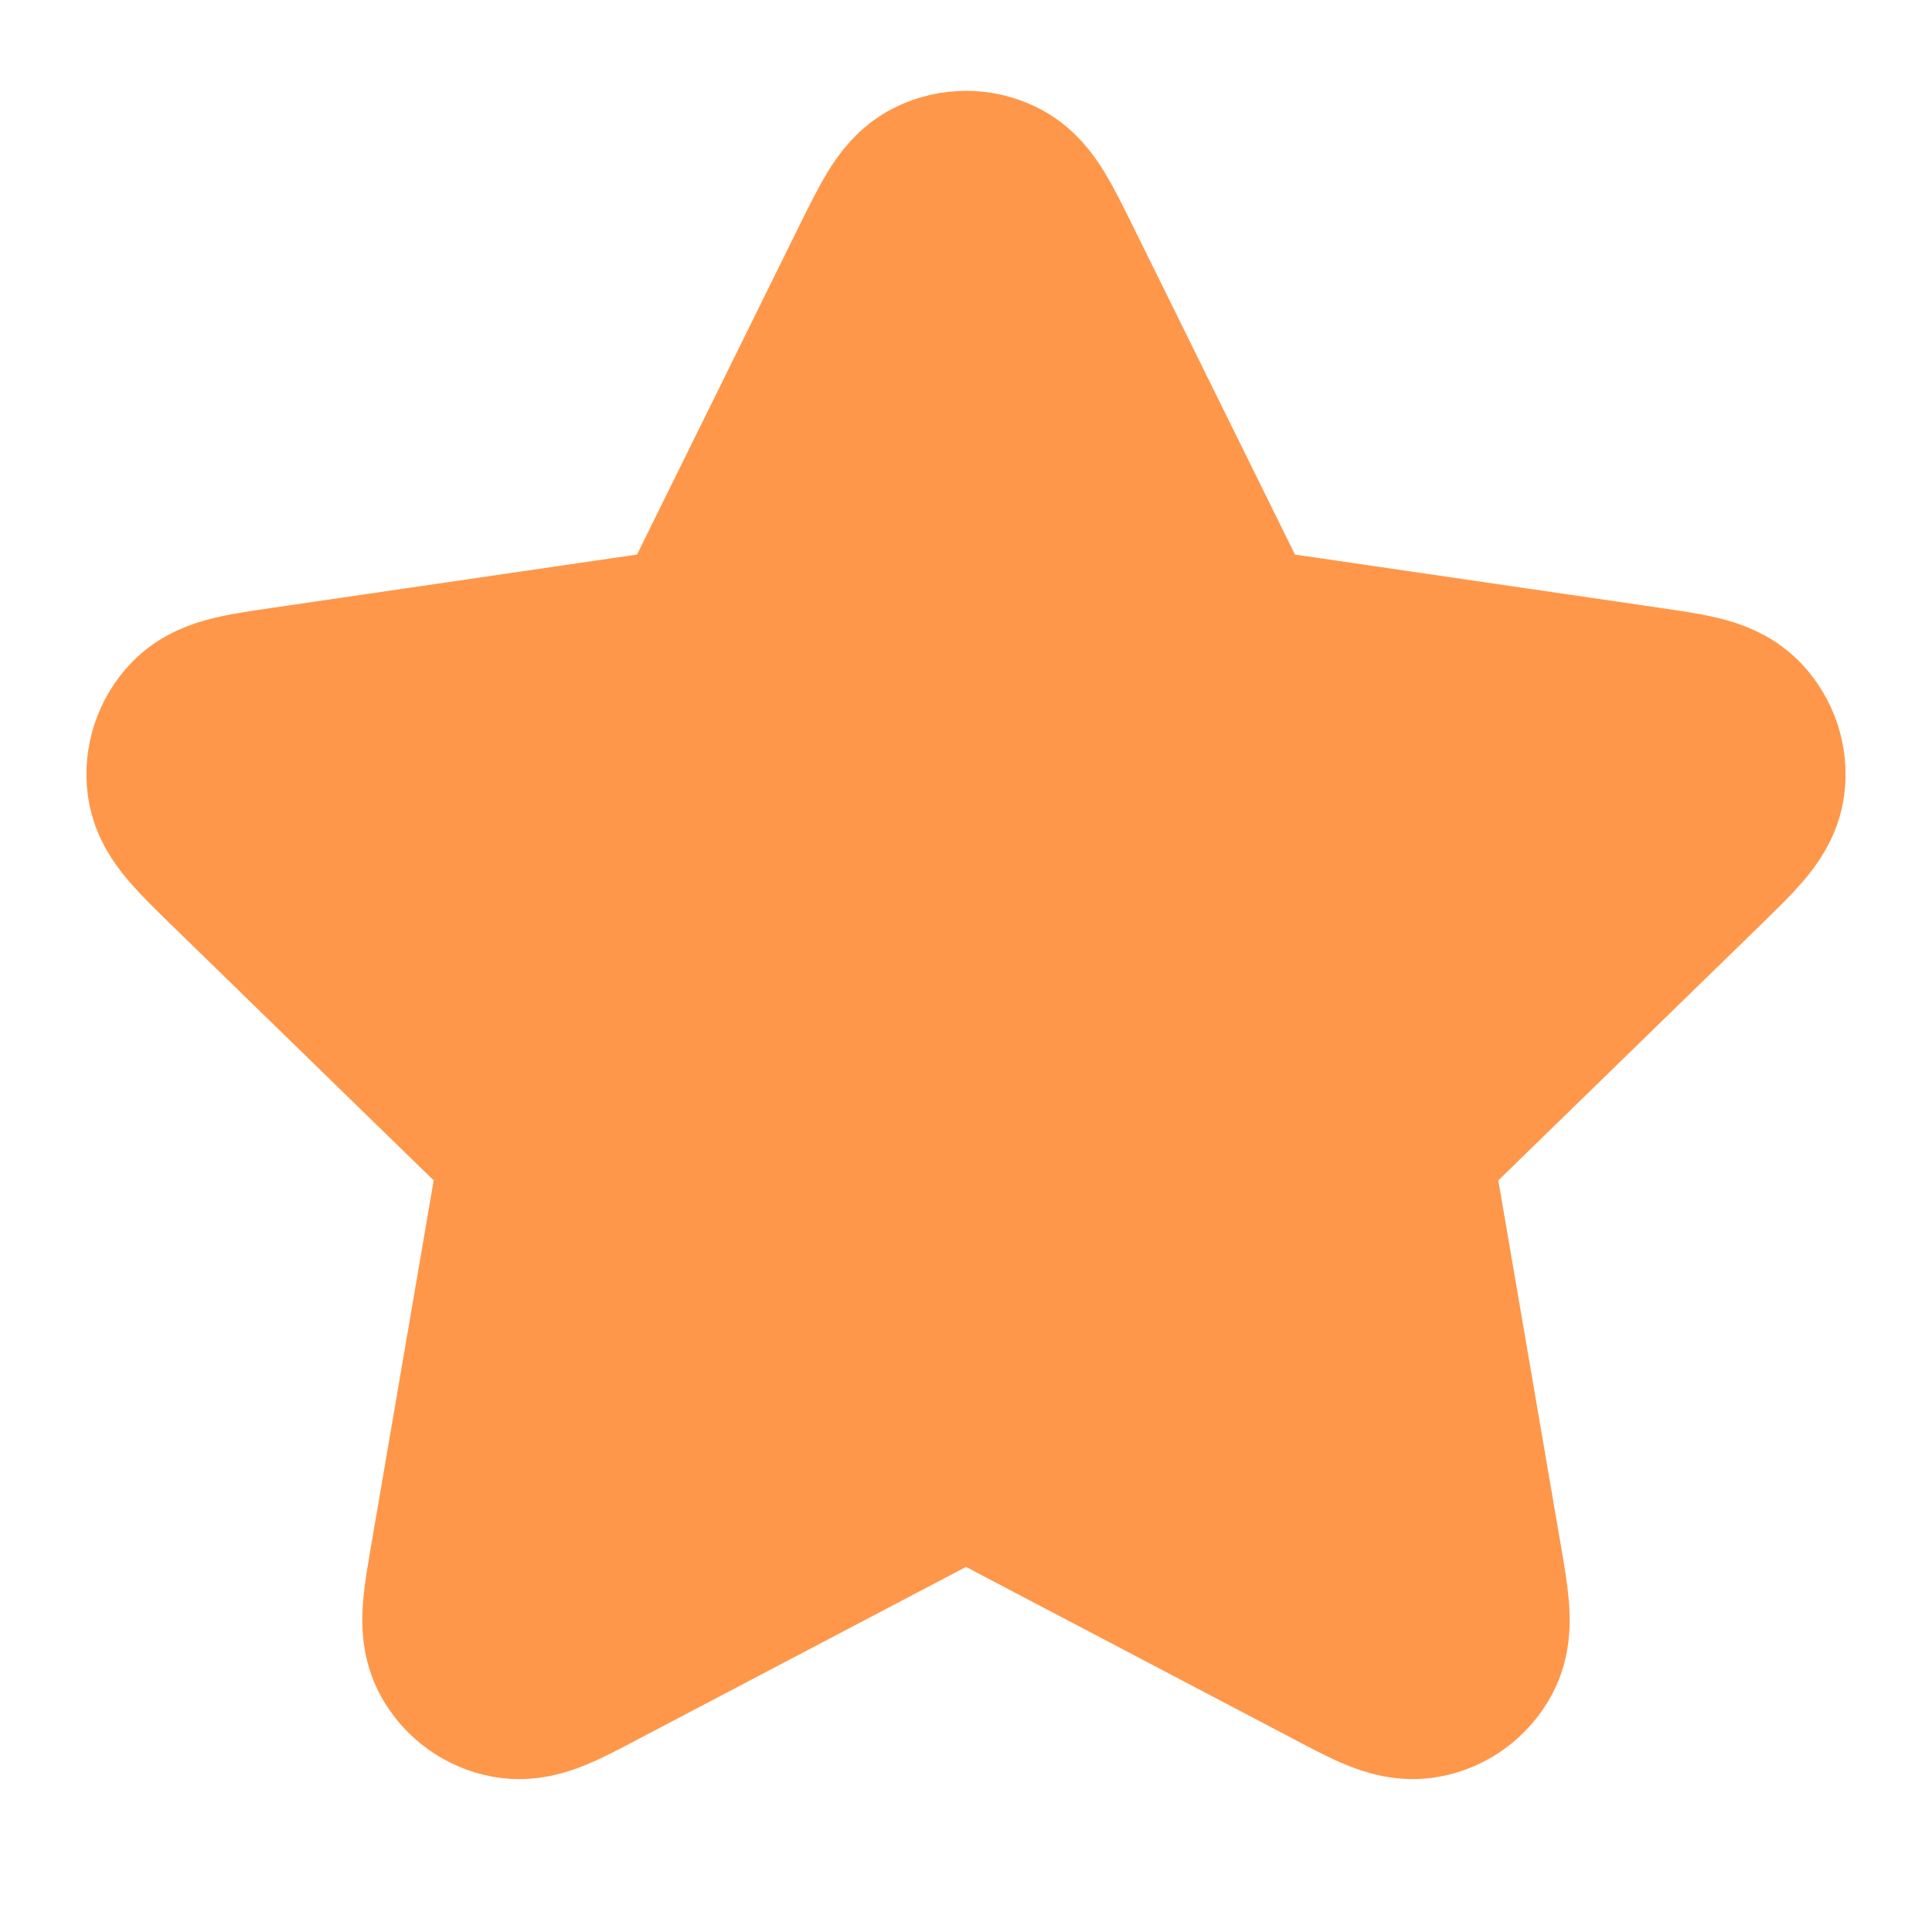 <svg width="12" height="12" viewBox="0 0 12 12" fill="none" xmlns="http://www.w3.org/2000/svg">
<path d="M5.641 1.726C5.757 1.493 5.814 1.376 5.892 1.339C5.96 1.306 6.04 1.306 6.108 1.339C6.186 1.376 6.243 1.493 6.359 1.726L7.452 3.941C7.486 4.01 7.503 4.045 7.528 4.071C7.55 4.095 7.576 4.114 7.606 4.128C7.639 4.143 7.677 4.149 7.753 4.16L10.198 4.517C10.456 4.555 10.585 4.574 10.644 4.637C10.696 4.692 10.721 4.767 10.711 4.842C10.699 4.927 10.606 5.018 10.42 5.2L8.651 6.923C8.596 6.977 8.568 7.003 8.55 7.035C8.534 7.064 8.524 7.095 8.52 7.127C8.516 7.163 8.523 7.201 8.536 7.277L8.953 9.711C8.997 9.967 9.019 10.096 8.978 10.172C8.942 10.238 8.878 10.285 8.804 10.298C8.718 10.314 8.603 10.254 8.373 10.132L6.186 8.983C6.118 8.947 6.084 8.929 6.048 8.922C6.016 8.916 5.984 8.916 5.952 8.922C5.916 8.929 5.882 8.947 5.814 8.983L3.627 10.132C3.397 10.254 3.282 10.314 3.196 10.298C3.122 10.285 3.058 10.238 3.022 10.172C2.981 10.096 3.003 9.967 3.047 9.711L3.464 7.277C3.477 7.201 3.484 7.163 3.48 7.127C3.476 7.095 3.466 7.064 3.45 7.035C3.432 7.003 3.404 6.977 3.349 6.923L1.58 5.2C1.394 5.018 1.301 4.927 1.289 4.842C1.279 4.767 1.304 4.692 1.356 4.637C1.415 4.574 1.544 4.555 1.802 4.517L4.247 4.16C4.323 4.149 4.361 4.143 4.394 4.128C4.424 4.114 4.45 4.095 4.472 4.071C4.497 4.045 4.514 4.01 4.548 3.941L5.641 1.726Z" fill="#FF974A" stroke="#FF974A" stroke-width="1.5" stroke-linecap="round" stroke-linejoin="round"/>
</svg>
